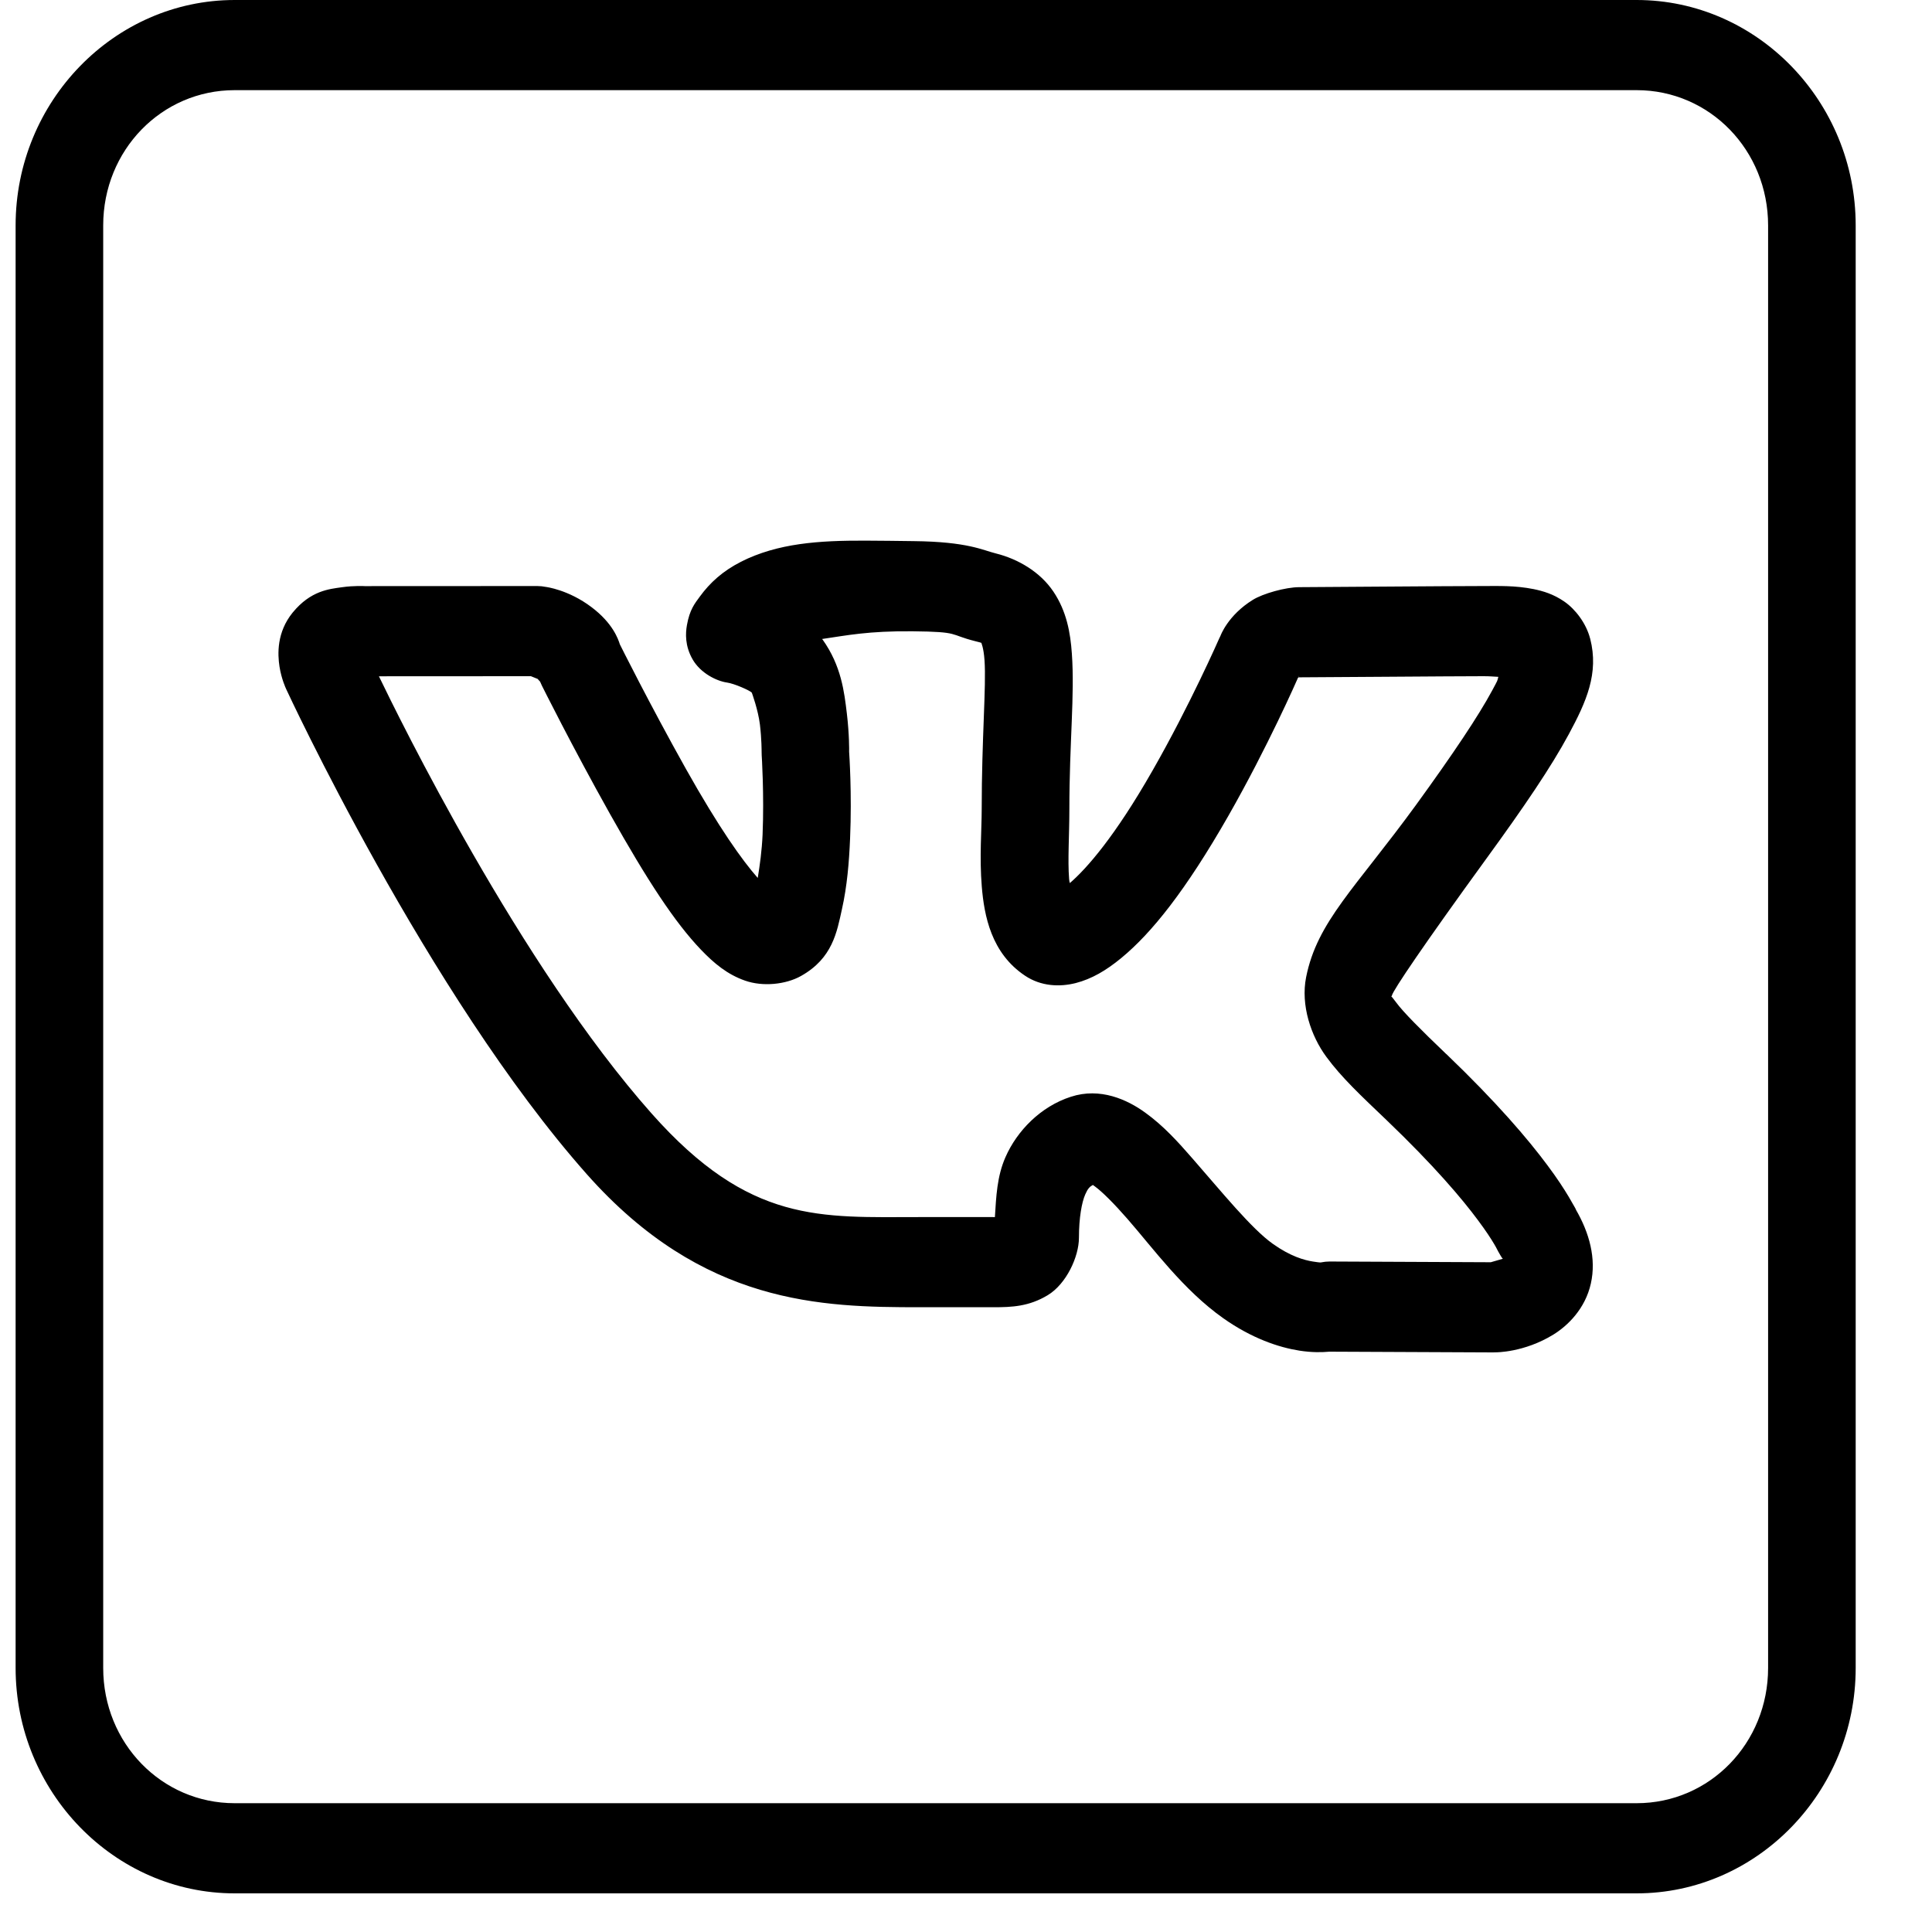 <svg width="24" height="24" viewBox="0 0 24 24" fill="none" xmlns="http://www.w3.org/2000/svg">
<path d="M2.915 0C1.419 0 0.194 1.26 0.194 2.8V20.72C0.194 22.26 1.419 23.52 2.915 23.52H20.331C21.828 23.52 23.052 22.26 23.052 20.72V2.8C23.052 1.26 21.828 0 20.331 0H2.915ZM2.915 1.12H20.331C21.239 1.12 21.964 1.866 21.964 2.8V20.72C21.964 21.654 21.239 22.4 20.331 22.4H2.915C2.007 22.4 1.282 21.654 1.282 20.72V2.8C1.282 1.866 2.007 1.12 2.915 1.12ZM10.75 6.716C10.175 6.714 9.662 6.747 9.203 6.979L9.202 6.98C8.978 7.094 8.82 7.238 8.695 7.409C8.632 7.495 8.567 7.572 8.533 7.767C8.516 7.864 8.506 8.022 8.605 8.193C8.704 8.364 8.904 8.461 9.032 8.479C9.12 8.491 9.32 8.579 9.339 8.605L9.34 8.607C9.34 8.607 9.417 8.815 9.44 9C9.462 9.186 9.461 9.336 9.461 9.336C9.461 9.351 9.461 9.366 9.462 9.381C9.462 9.381 9.494 9.867 9.473 10.369C9.464 10.569 9.439 10.747 9.413 10.906C9.219 10.686 8.934 10.287 8.521 9.552C8.064 8.736 7.7 8.004 7.7 8.004C7.68 7.94 7.613 7.742 7.349 7.543C7.06 7.324 6.781 7.291 6.781 7.291C6.746 7.284 6.711 7.28 6.675 7.28L4.53 7.281C4.53 7.281 4.401 7.273 4.247 7.295C4.093 7.317 3.861 7.335 3.637 7.608L3.636 7.609C3.436 7.855 3.448 8.127 3.472 8.281C3.496 8.434 3.551 8.551 3.551 8.551C3.552 8.553 3.553 8.555 3.554 8.558C3.554 8.558 5.309 12.353 7.291 14.588C8.731 16.211 10.209 16.239 11.429 16.239H12.338C12.571 16.239 12.781 16.23 13.014 16.09C13.246 15.951 13.403 15.611 13.403 15.376C13.403 15.129 13.438 14.935 13.482 14.836C13.513 14.765 13.538 14.74 13.576 14.72C13.584 14.725 13.579 14.722 13.601 14.738C13.692 14.804 13.841 14.953 14.004 15.14C14.329 15.512 14.699 16.024 15.195 16.375C15.55 16.626 15.886 16.738 16.141 16.778C16.301 16.803 16.425 16.799 16.513 16.791L18.545 16.8C18.557 16.8 18.569 16.8 18.581 16.799C18.581 16.799 18.932 16.803 19.296 16.579C19.478 16.467 19.693 16.255 19.762 15.945C19.832 15.635 19.744 15.314 19.573 15.021V15.019C19.603 15.07 19.546 14.966 19.488 14.868C19.43 14.771 19.346 14.64 19.224 14.477C18.982 14.151 18.594 13.695 17.967 13.094H17.966C17.647 12.789 17.432 12.573 17.344 12.453C17.256 12.333 17.285 12.396 17.291 12.366C17.303 12.305 17.686 11.737 18.463 10.668C18.936 10.018 19.268 9.529 19.487 9.123C19.706 8.717 19.864 8.365 19.754 7.934L19.753 7.932C19.704 7.743 19.571 7.569 19.434 7.474C19.297 7.379 19.167 7.342 19.051 7.318C18.819 7.272 18.616 7.28 18.428 7.28C18.034 7.28 16.284 7.294 16.14 7.294C15.97 7.294 15.688 7.374 15.564 7.451C15.251 7.644 15.161 7.899 15.161 7.899C15.155 7.91 15.15 7.921 15.145 7.932C15.145 7.932 14.784 8.756 14.319 9.569C13.848 10.395 13.5 10.788 13.29 10.97C13.284 10.938 13.285 10.964 13.281 10.919C13.262 10.688 13.284 10.37 13.284 10.059C13.284 9.222 13.352 8.637 13.315 8.119C13.297 7.86 13.25 7.593 13.085 7.348C12.919 7.102 12.644 6.943 12.371 6.875C12.208 6.835 12.022 6.729 11.348 6.722H11.347C11.141 6.72 10.942 6.716 10.75 6.716ZM11.336 7.842C11.933 7.848 11.784 7.882 12.115 7.965C12.218 7.99 12.193 7.99 12.191 7.987C12.188 7.983 12.219 8.041 12.23 8.202C12.253 8.525 12.195 9.166 12.195 10.059C12.195 10.303 12.166 10.65 12.196 11.013C12.226 11.375 12.313 11.841 12.734 12.121C12.933 12.254 13.165 12.262 13.363 12.212C13.561 12.161 13.741 12.056 13.93 11.9C14.307 11.589 14.728 11.064 15.258 10.137C15.752 9.271 16.112 8.447 16.124 8.42C16.126 8.418 16.128 8.416 16.131 8.414C16.138 8.414 16.131 8.414 16.14 8.414C16.343 8.414 18.061 8.4 18.428 8.4C18.514 8.4 18.545 8.405 18.613 8.408C18.595 8.471 18.615 8.431 18.535 8.58C18.365 8.895 18.053 9.362 17.592 9.997C16.833 11.039 16.363 11.447 16.225 12.139C16.156 12.486 16.285 12.869 16.476 13.128C16.666 13.387 16.906 13.61 17.225 13.915C17.815 14.48 18.162 14.891 18.36 15.158C18.46 15.292 18.522 15.388 18.561 15.454C18.6 15.519 18.59 15.512 18.641 15.598C18.674 15.655 18.662 15.62 18.668 15.637C18.602 15.656 18.523 15.679 18.519 15.68L16.517 15.671C16.481 15.671 16.445 15.675 16.41 15.682C16.41 15.682 16.415 15.688 16.308 15.671C16.201 15.654 16.03 15.607 15.811 15.451C15.547 15.264 15.177 14.807 14.814 14.392C14.633 14.184 14.452 13.984 14.227 13.822C14.003 13.659 13.667 13.506 13.304 13.624C12.927 13.745 12.634 14.048 12.491 14.373C12.384 14.615 12.375 14.868 12.359 15.119C12.341 15.12 12.361 15.119 12.338 15.119H11.429C10.192 15.119 9.314 15.207 8.095 13.833C6.455 11.984 4.952 8.908 4.707 8.401L6.595 8.4C6.628 8.413 6.699 8.441 6.704 8.444L6.706 8.446C6.637 8.394 6.709 8.467 6.709 8.467C6.716 8.483 6.723 8.5 6.731 8.516C6.731 8.516 7.105 9.268 7.578 10.112C8.043 10.939 8.381 11.456 8.707 11.797C8.871 11.968 9.035 12.105 9.256 12.182C9.476 12.259 9.761 12.231 9.952 12.123C10.343 11.903 10.396 11.578 10.459 11.294C10.523 11.01 10.548 10.707 10.56 10.417C10.584 9.854 10.55 9.367 10.548 9.337C10.549 9.327 10.551 9.124 10.52 8.864C10.488 8.598 10.452 8.272 10.218 7.944L10.217 7.943C10.215 7.941 10.213 7.941 10.211 7.938C10.521 7.893 10.786 7.837 11.336 7.842ZM16.138 8.391L16.13 8.409H16.128C16.13 8.404 16.138 8.391 16.138 8.391Z" fill="black"/>
</svg>
